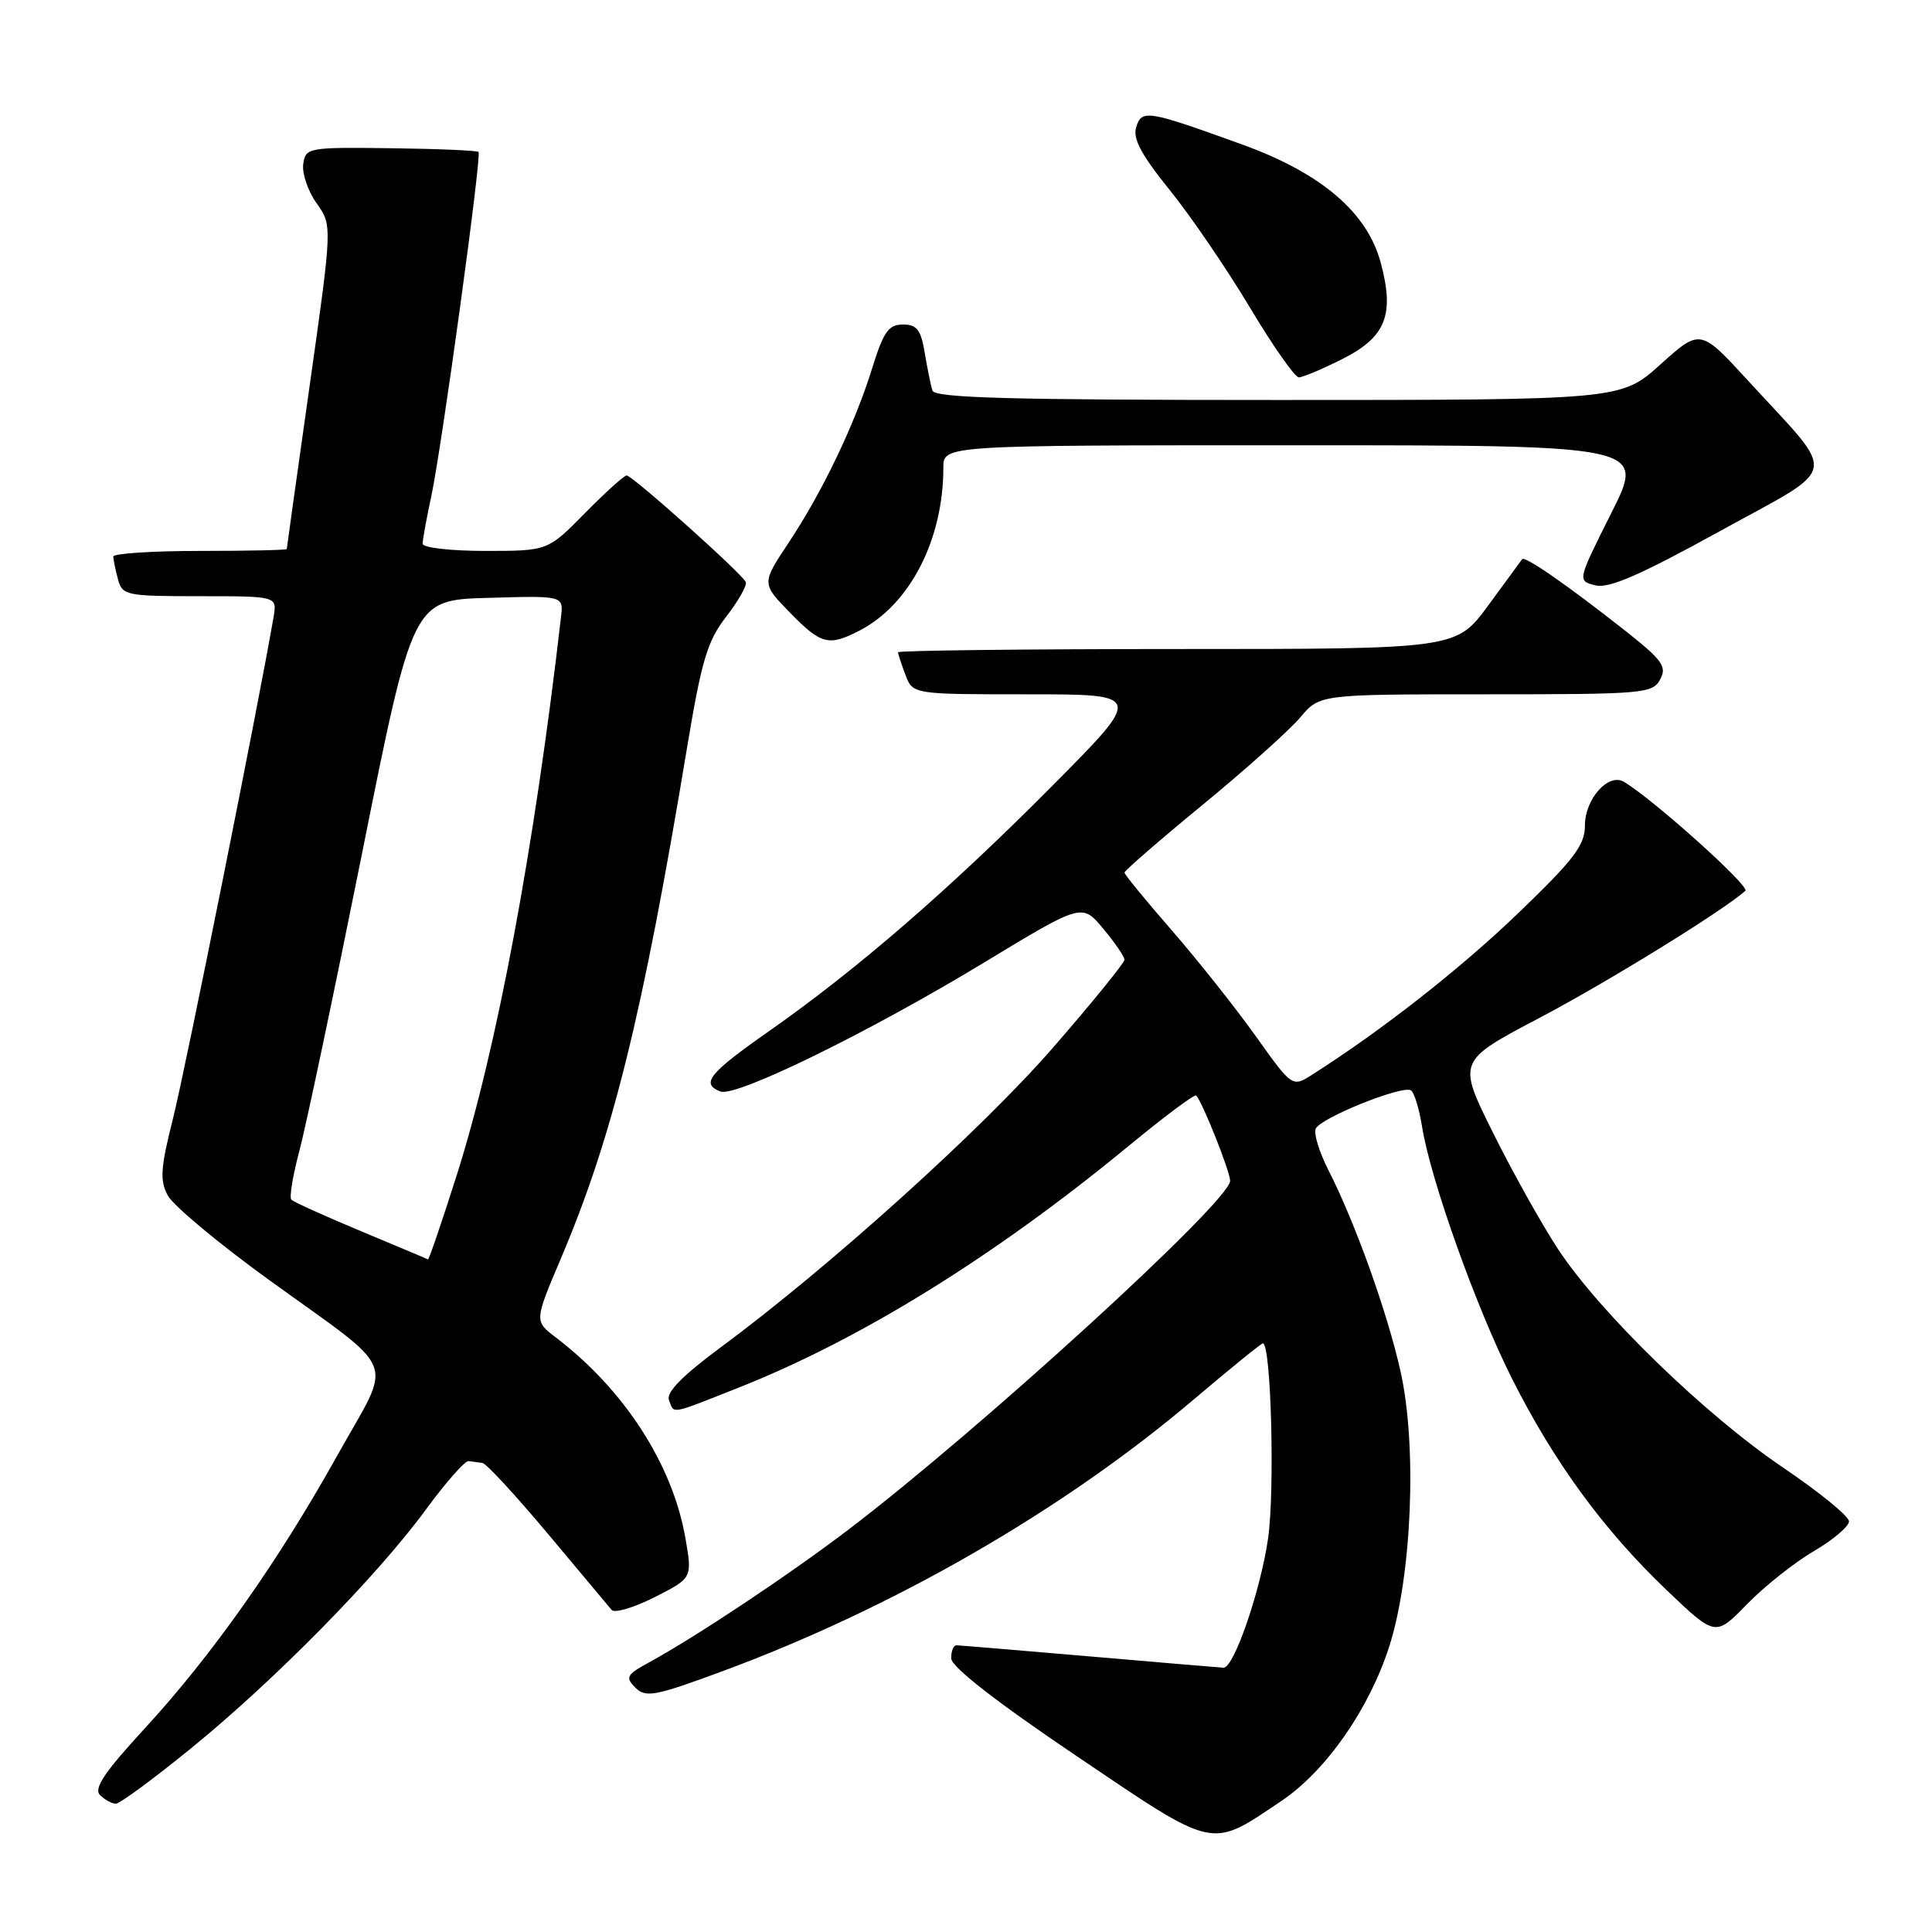 <?xml version="1.0" encoding="UTF-8" standalone="no"?>
<!DOCTYPE svg PUBLIC "-//W3C//DTD SVG 1.1//EN" "http://www.w3.org/Graphics/SVG/1.1/DTD/svg11.dtd" >
<svg xmlns="http://www.w3.org/2000/svg" xmlns:xlink="http://www.w3.org/1999/xlink" version="1.1" viewBox="0 0 256 256">
 <g >
 <path fill="currentColor"
d=" M 169.80 238.63 C 175.74 234.63 181.47 226.39 184.12 218.05 C 187.09 208.66 187.78 191.62 185.59 181.77 C 183.84 173.91 179.57 162.00 175.97 154.94 C 174.81 152.66 174.07 150.25 174.33 149.58 C 174.87 148.17 185.80 143.76 186.96 144.48 C 187.39 144.74 188.04 146.88 188.42 149.23 C 189.53 156.24 195.57 173.18 200.33 182.64 C 205.90 193.72 212.47 202.71 220.82 210.68 C 227.30 216.87 227.30 216.87 231.47 212.58 C 233.76 210.23 237.74 207.06 240.32 205.55 C 242.89 204.04 245.00 202.26 245.00 201.59 C 245.00 200.91 241.06 197.70 236.25 194.45 C 225.91 187.46 211.97 173.92 206.44 165.50 C 204.27 162.20 200.39 155.25 197.81 150.05 C 193.11 140.60 193.11 140.60 204.00 134.87 C 213.05 130.10 228.25 120.72 231.27 118.04 C 231.93 117.46 219.17 106.00 215.19 103.60 C 213.13 102.36 210.00 105.87 210.01 109.40 C 210.01 111.99 208.57 113.89 201.17 121.00 C 193.52 128.36 183.06 136.56 173.87 142.40 C 171.23 144.08 171.23 144.08 166.39 137.29 C 163.73 133.56 158.73 127.26 155.28 123.29 C 151.83 119.33 149.00 115.88 149.00 115.62 C 149.00 115.37 153.66 111.32 159.37 106.63 C 165.07 101.95 170.89 96.73 172.30 95.05 C 174.87 92.00 174.87 92.00 196.90 92.00 C 217.80 92.00 218.98 91.90 219.98 90.03 C 220.90 88.32 220.29 87.47 215.27 83.51 C 207.65 77.51 202.03 73.61 201.69 74.10 C 201.54 74.32 199.51 77.09 197.18 80.25 C 192.94 86.00 192.94 86.00 155.97 86.00 C 135.64 86.00 119.00 86.20 119.00 86.43 C 119.00 86.67 119.44 88.02 119.98 89.43 C 120.95 92.00 120.95 92.00 136.21 92.00 C 151.47 92.00 151.47 92.00 139.48 104.08 C 125.89 117.78 113.56 128.46 101.96 136.59 C 93.92 142.22 92.80 143.60 95.47 144.63 C 97.52 145.41 115.10 136.81 130.43 127.52 C 143.37 119.68 143.37 119.68 146.18 123.05 C 147.73 124.91 149.00 126.76 149.00 127.17 C 149.00 127.58 144.73 132.84 139.50 138.85 C 130.12 149.64 109.84 167.93 95.47 178.55 C 90.42 182.29 88.25 184.50 88.64 185.51 C 89.36 187.39 88.63 187.52 97.72 183.93 C 113.93 177.54 131.78 166.49 149.52 151.87 C 154.25 147.97 158.29 144.95 158.50 145.16 C 159.31 145.98 163.00 155.24 163.00 156.47 C 163.00 159.14 129.96 189.33 112.48 202.64 C 104.53 208.69 92.29 216.84 85.96 220.30 C 83.01 221.91 82.83 222.26 84.19 223.62 C 85.55 224.98 86.75 224.76 95.61 221.49 C 118.39 213.08 140.91 200.10 158.22 185.40 C 163.02 181.33 167.12 178.00 167.34 178.00 C 168.42 178.00 168.94 197.42 168.03 203.83 C 167.04 210.74 163.50 221.02 162.13 220.98 C 161.78 220.97 153.85 220.30 144.50 219.49 C 135.15 218.69 127.16 218.02 126.75 218.01 C 126.34 218.01 126.02 218.79 126.04 219.75 C 126.07 220.88 131.99 225.49 142.63 232.67 C 161.25 245.24 160.28 245.02 169.80 238.63 Z  M 25.40 231.59 C 36.45 222.59 50.02 208.79 56.45 200.00 C 59.07 196.43 61.61 193.54 62.10 193.60 C 62.60 193.66 63.42 193.77 63.93 193.85 C 64.44 193.93 68.35 198.16 72.61 203.25 C 76.86 208.34 80.66 212.87 81.05 213.33 C 81.44 213.78 84.00 213.02 86.75 211.63 C 91.74 209.10 91.74 209.10 90.82 203.80 C 89.11 194.02 82.73 184.14 73.65 177.22 C 70.80 175.05 70.80 175.05 74.31 166.78 C 81.17 150.63 85.15 134.54 91.05 99.00 C 92.96 87.52 93.73 84.93 96.22 81.72 C 97.83 79.64 99.00 77.58 98.82 77.13 C 98.39 76.06 83.80 63.00 83.03 63.00 C 82.70 63.00 80.21 65.25 77.50 68.00 C 72.58 73.00 72.58 73.00 64.29 73.00 C 59.72 73.00 56.00 72.57 56.00 72.05 C 56.00 71.53 56.51 68.71 57.14 65.80 C 58.51 59.46 63.84 20.65 63.41 20.14 C 63.25 19.94 58.03 19.72 51.81 19.64 C 40.80 19.50 40.49 19.56 40.18 21.75 C 40.01 22.98 40.80 25.32 41.95 26.93 C 44.04 29.87 44.04 29.87 41.02 51.18 C 39.36 62.91 38.00 72.61 38.00 72.75 C 38.00 72.89 32.83 73.00 26.50 73.00 C 20.18 73.00 15.01 73.34 15.01 73.75 C 15.02 74.16 15.30 75.51 15.63 76.75 C 16.21 78.90 16.70 79.00 26.48 79.00 C 36.72 79.00 36.72 79.00 36.25 81.75 C 34.35 92.89 24.50 142.01 22.91 148.26 C 21.27 154.77 21.16 156.41 22.23 158.41 C 22.93 159.72 28.90 164.71 35.50 169.49 C 53.13 182.26 52.08 179.61 44.75 192.76 C 36.86 206.92 28.06 219.39 19.10 229.11 C 13.84 234.83 12.39 236.99 13.25 237.85 C 13.88 238.48 14.83 239.00 15.35 239.00 C 15.87 239.00 20.40 235.67 25.40 231.59 Z  M 113.90 83.55 C 120.58 80.10 125.00 71.50 125.00 61.95 C 125.00 59.00 125.00 59.00 171.51 59.00 C 218.02 59.00 218.02 59.00 213.51 67.98 C 209.00 76.96 209.00 76.96 211.39 77.56 C 213.18 78.01 217.30 76.22 227.84 70.41 C 244.01 61.50 243.62 63.52 231.70 50.52 C 225.30 43.54 225.30 43.54 220.04 48.27 C 214.78 53.00 214.78 53.00 169.36 53.00 C 133.90 53.00 123.85 52.73 123.55 51.75 C 123.33 51.06 122.88 48.81 122.53 46.75 C 122.03 43.70 121.49 43.00 119.64 43.00 C 117.74 43.00 117.07 43.96 115.58 48.75 C 113.27 56.21 109.00 65.13 104.50 71.91 C 100.91 77.32 100.91 77.32 104.66 81.16 C 108.80 85.41 109.81 85.67 113.90 83.55 Z  M 177.95 47.53 C 183.64 44.64 184.80 41.70 182.96 34.83 C 181.18 28.15 175.09 22.95 164.63 19.16 C 152.00 14.59 151.30 14.48 150.55 16.85 C 150.07 18.35 151.23 20.52 155.00 25.19 C 157.80 28.66 162.58 35.66 165.62 40.75 C 168.66 45.84 171.58 50.00 172.10 50.00 C 172.63 50.00 175.26 48.89 177.95 47.53 Z  M 47.81 163.13 C 43.03 161.13 38.89 159.26 38.60 158.96 C 38.32 158.66 38.80 155.73 39.68 152.46 C 40.55 149.18 44.29 131.43 47.99 113.00 C 54.70 79.50 54.70 79.50 64.68 79.22 C 74.66 78.93 74.66 78.93 74.34 81.72 C 70.81 112.40 65.84 138.97 60.51 155.75 C 58.54 161.94 56.83 166.95 56.71 166.88 C 56.60 166.81 52.59 165.12 47.81 163.13 Z "/>
</g>
</svg>